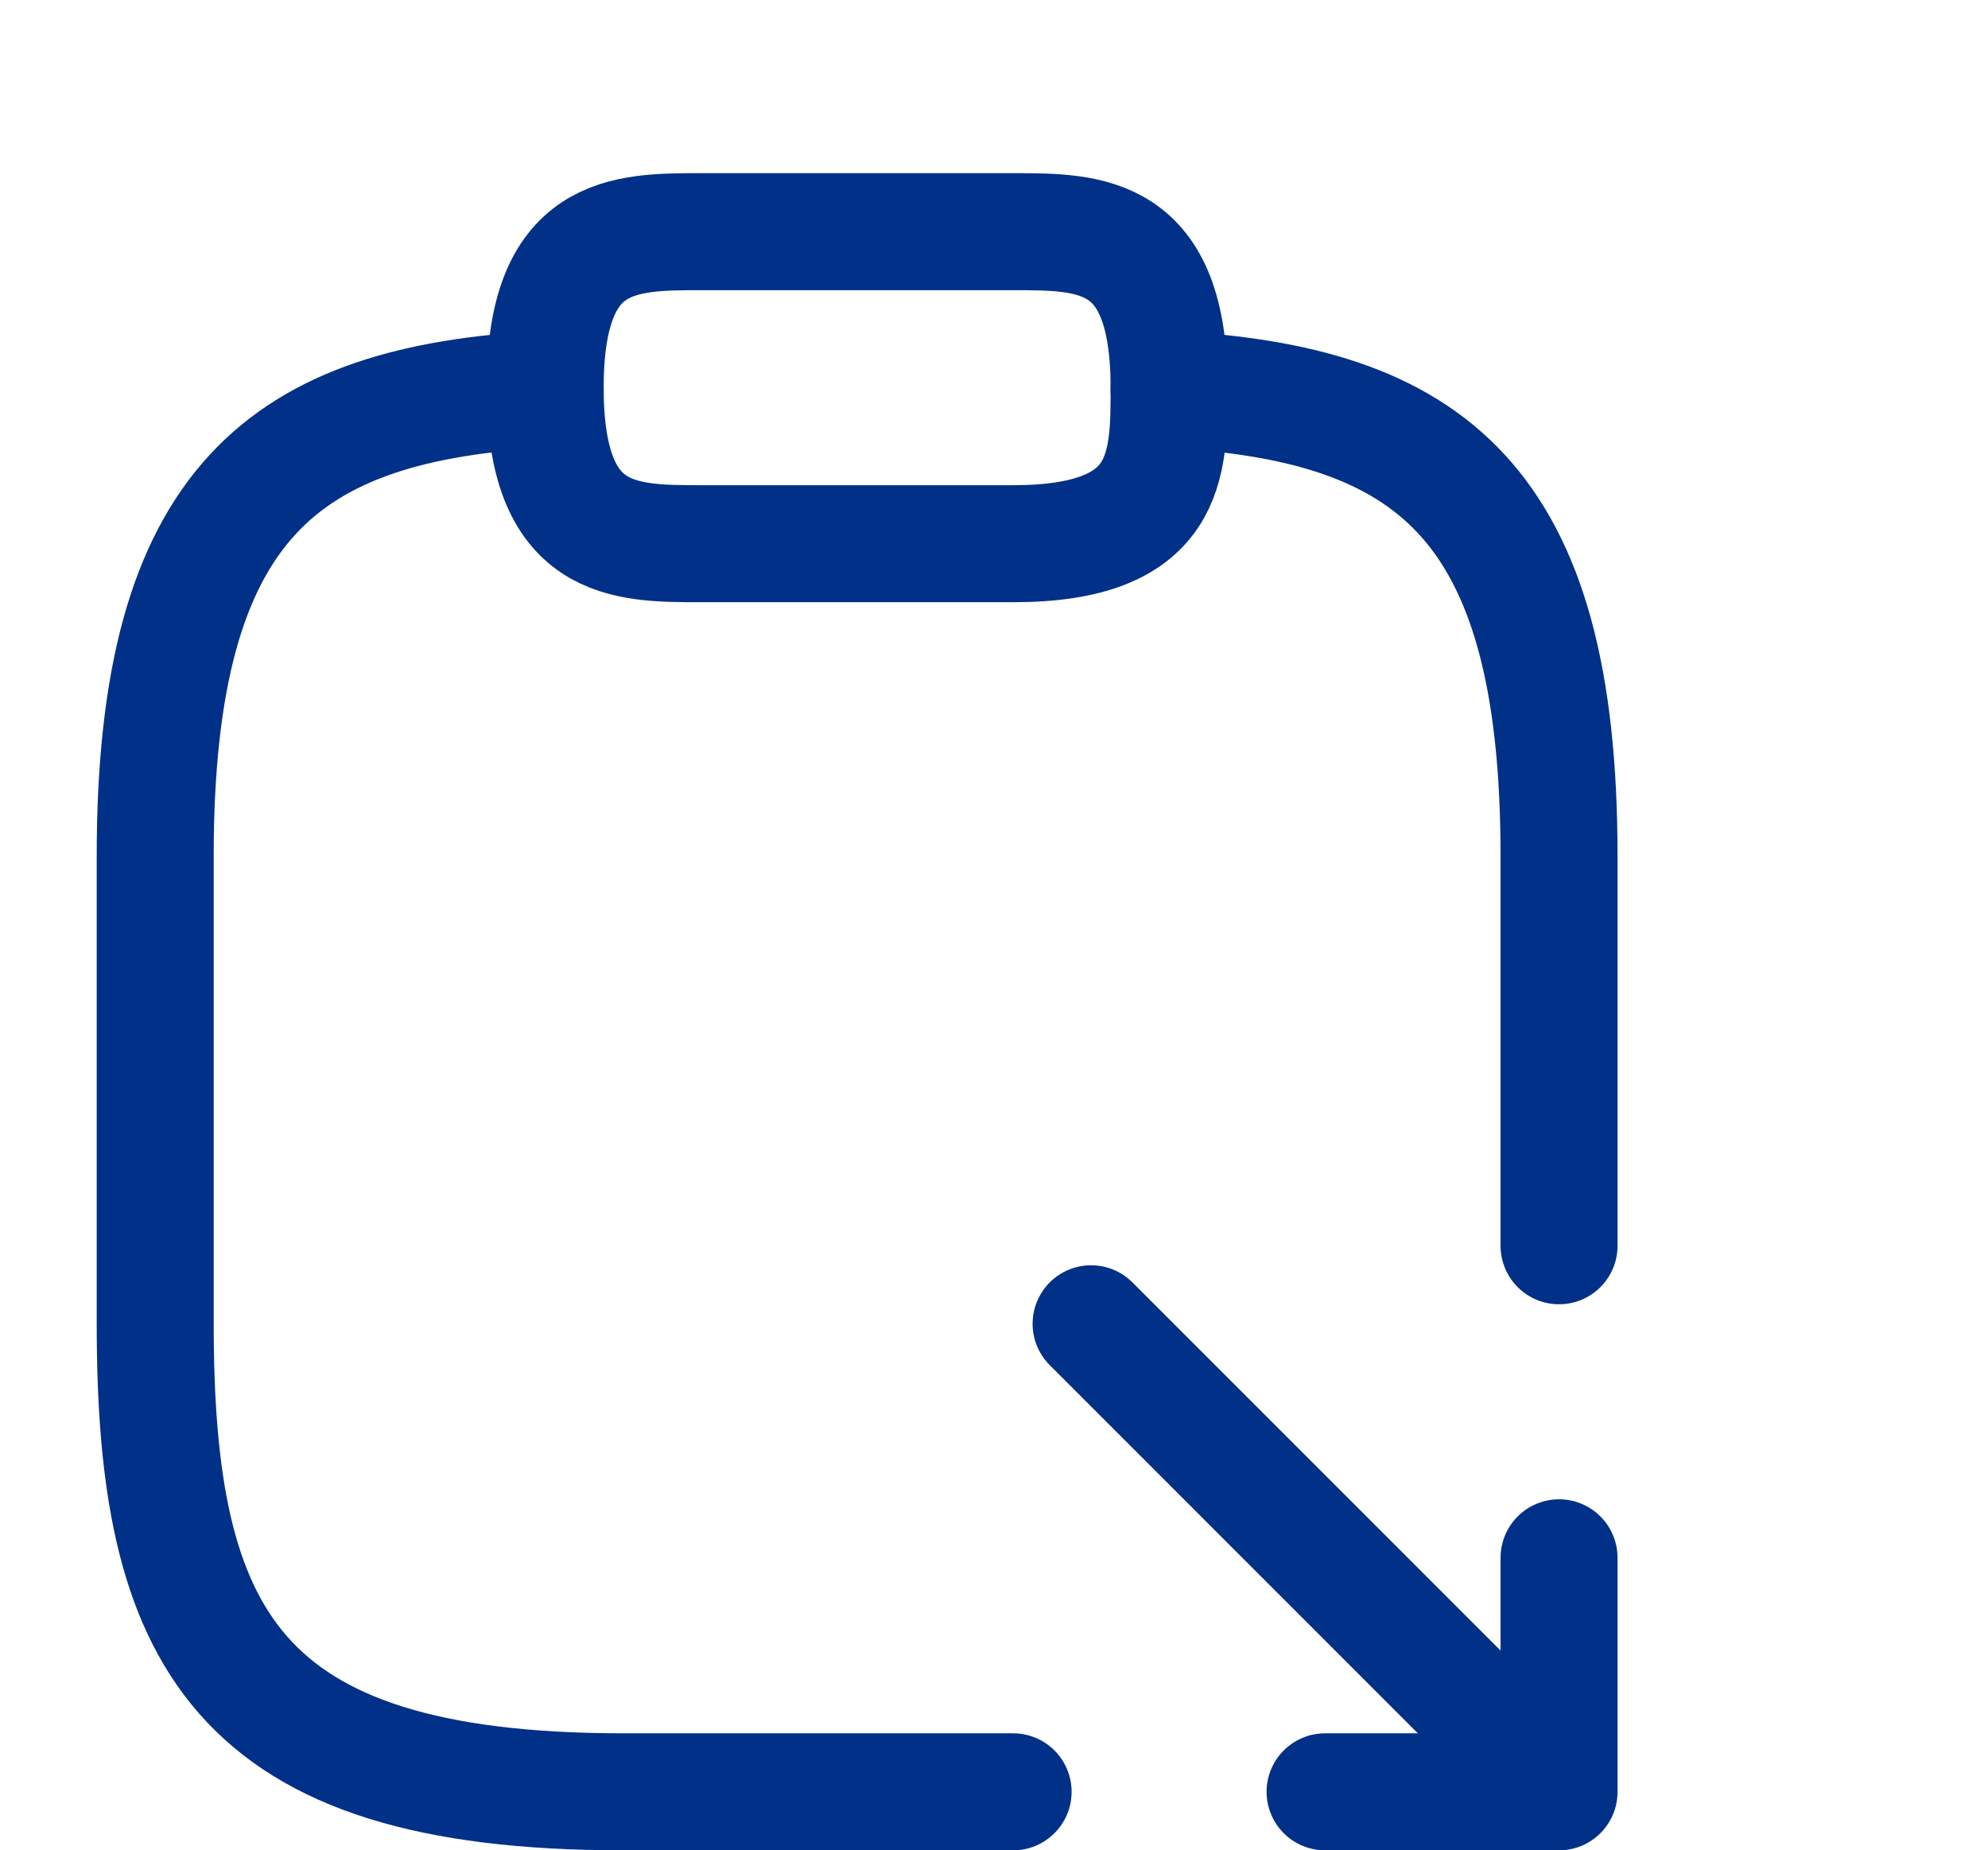 <?xml version="1.0" encoding="UTF-8"?>
<svg id="Warstwa_5" data-name="Warstwa 5" xmlns="http://www.w3.org/2000/svg" viewBox="0 0 25.49 23.72">
  <defs>
    <style>
      .cls-1 {
        fill: none;
        stroke: #003087;
        stroke-linecap: round;
        stroke-linejoin: round;
        stroke-width: 1.5px;
      }
    </style>
  </defs>
  <path class="cls-1" d="M8.99,6.97h4c2,0,2-1,2-2,0-2-1-2-2-2h-4c-1,0-2,0-2,2s1,2,2,2Z"/>
  <path class="cls-1" d="M12.99,22.97h-5c-5,0-6-2-6-6v-6c0-4.56,1.67-5.8,5-5.98"/>
  <path class="cls-1" d="M14.99,4.99c3.33.18,5,1.41,5,5.98v5"/>
  <path class="cls-1" d="M19.99,19.97v3h-3"/>
  <path class="cls-1" d="M13.99,16.97l5.96,5.96"/>
</svg>